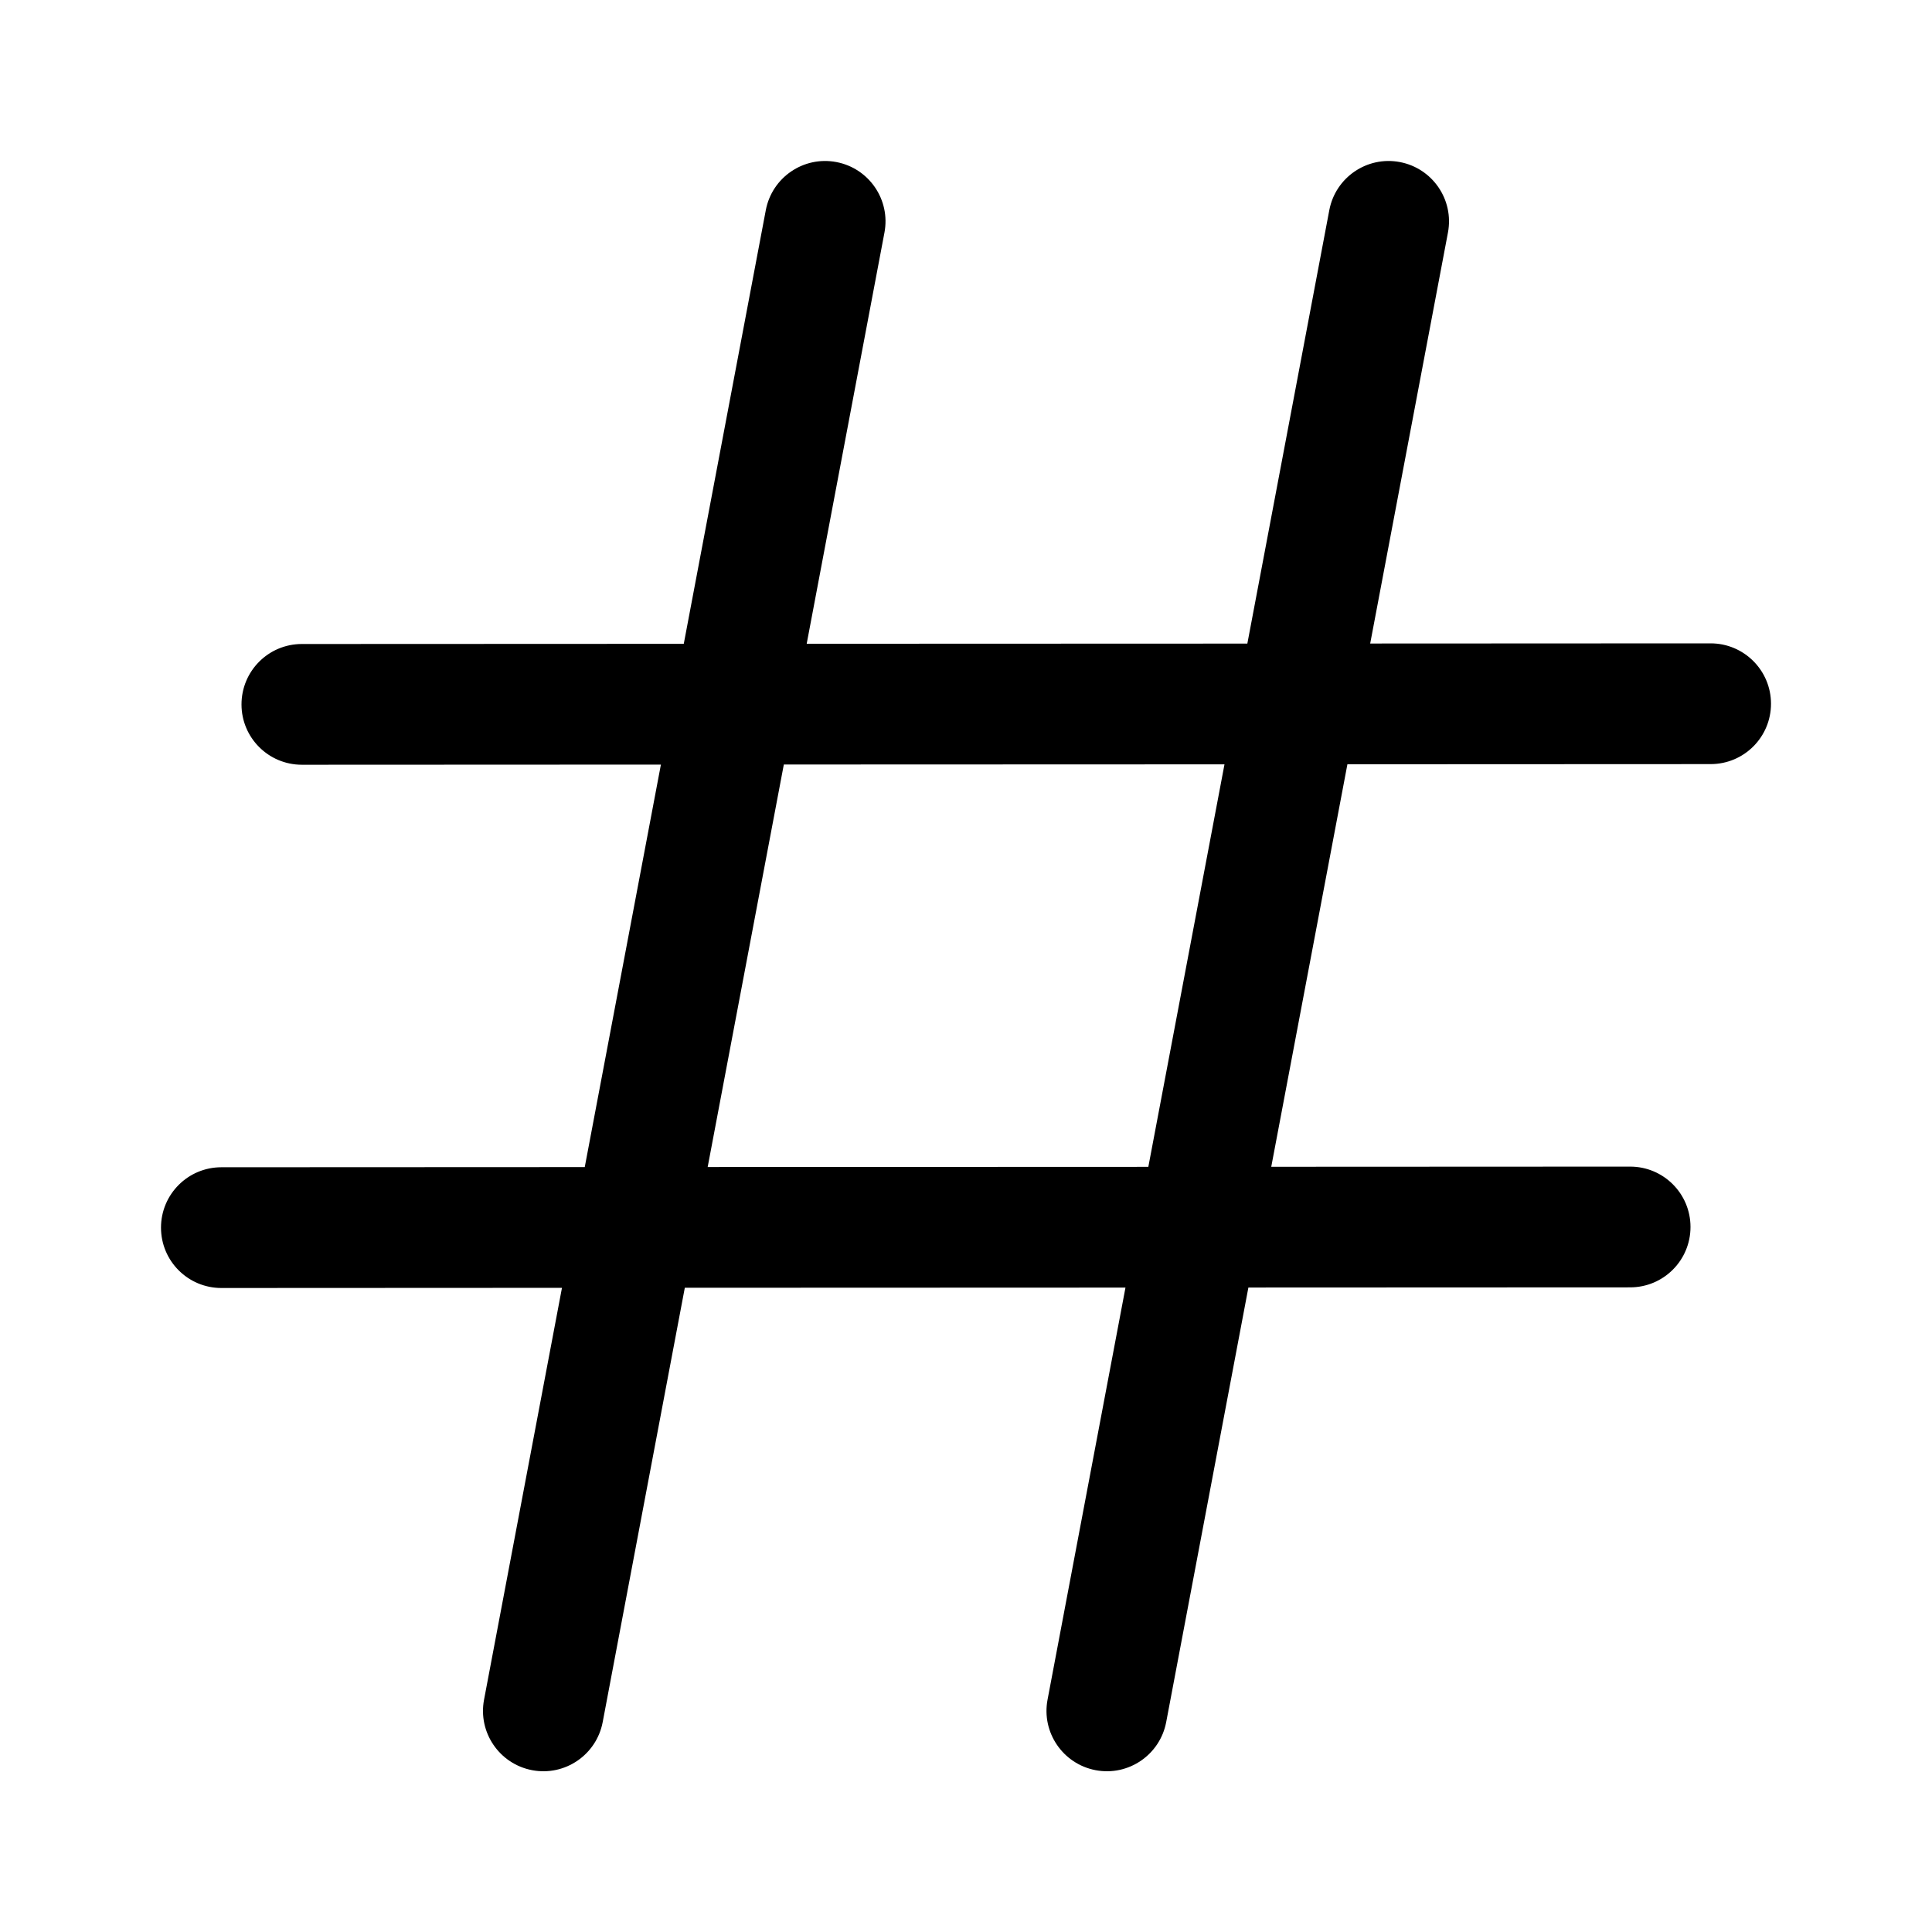 <?xml version="1.0" encoding="UTF-8"?>
<svg   viewBox="0 0 24 24" version="1.1" xmlns="http://www.w3.org/2000/svg" xmlns:xlink="http://www.w3.org/1999/xlink">
    <!-- Generator: Sketch 64 (93537) - https://sketch.com -->
    <title>ic_fluent_number_symbol_24_regular</title>
    <desc>Created with Sketch.</desc>
    <g id="🔍-System-Icons" stroke="none" stroke-width="1" fill="none" fill-rule="evenodd">
        <g id="ic_fluent_number_symbol_24_regular" fill="currentColor" fill-rule="nonzero">
            <path d="M17.288,2.001 L17.389,2.013 C17.796,2.09 18.064,2.482 17.987,2.889 L17.987,2.889 L17.021,7.994 L21.25,7.992 C21.664,7.992 22,8.328 22,8.742 C22,9.156 21.665,9.492 21.25,9.492 L21.25,9.492 L16.738,9.494 L15.792,14.494 L20.25,14.492 C20.664,14.492 21,14.827 21,15.242 C21,15.656 20.665,15.992 20.25,15.992 L20.25,15.992 L15.508,15.994 L14.487,21.392 C14.41,21.799 14.018,22.067 13.611,21.99 C13.204,21.913 12.936,21.521 13.013,21.114 L13.013,21.114 L13.981,15.995 L8.507,15.997 L7.487,21.392 C7.41,21.799 7.018,22.067 6.611,21.99 C6.204,21.913 5.936,21.521 6.013,21.114 L6.013,21.114 L6.981,15.998 L2.75,16 C2.336,16 2,15.665 2,15.25 C2,14.836 2.335,14.5 2.75,14.5 L2.75,14.5 L7.264,14.498 L8.21,9.498 L3.75,9.5 C3.336,9.5 3,9.165 3,8.751 C3,8.336 3.335,8 3.75,8 L3.75,8 L8.494,7.998 L9.513,2.611 C9.59,2.204 9.982,1.936 10.389,2.013 C10.796,2.09 11.064,2.482 10.987,2.889 L10.987,2.889 L10.021,7.997 L15.495,7.995 L16.513,2.611 C16.59,2.204 16.982,1.936 17.389,2.013 Z M15.211,9.495 L9.737,9.497 L8.791,14.497 L14.265,14.495 L15.211,9.495 Z" id="🎨-Color"></path>
        </g>
    </g>
</svg>